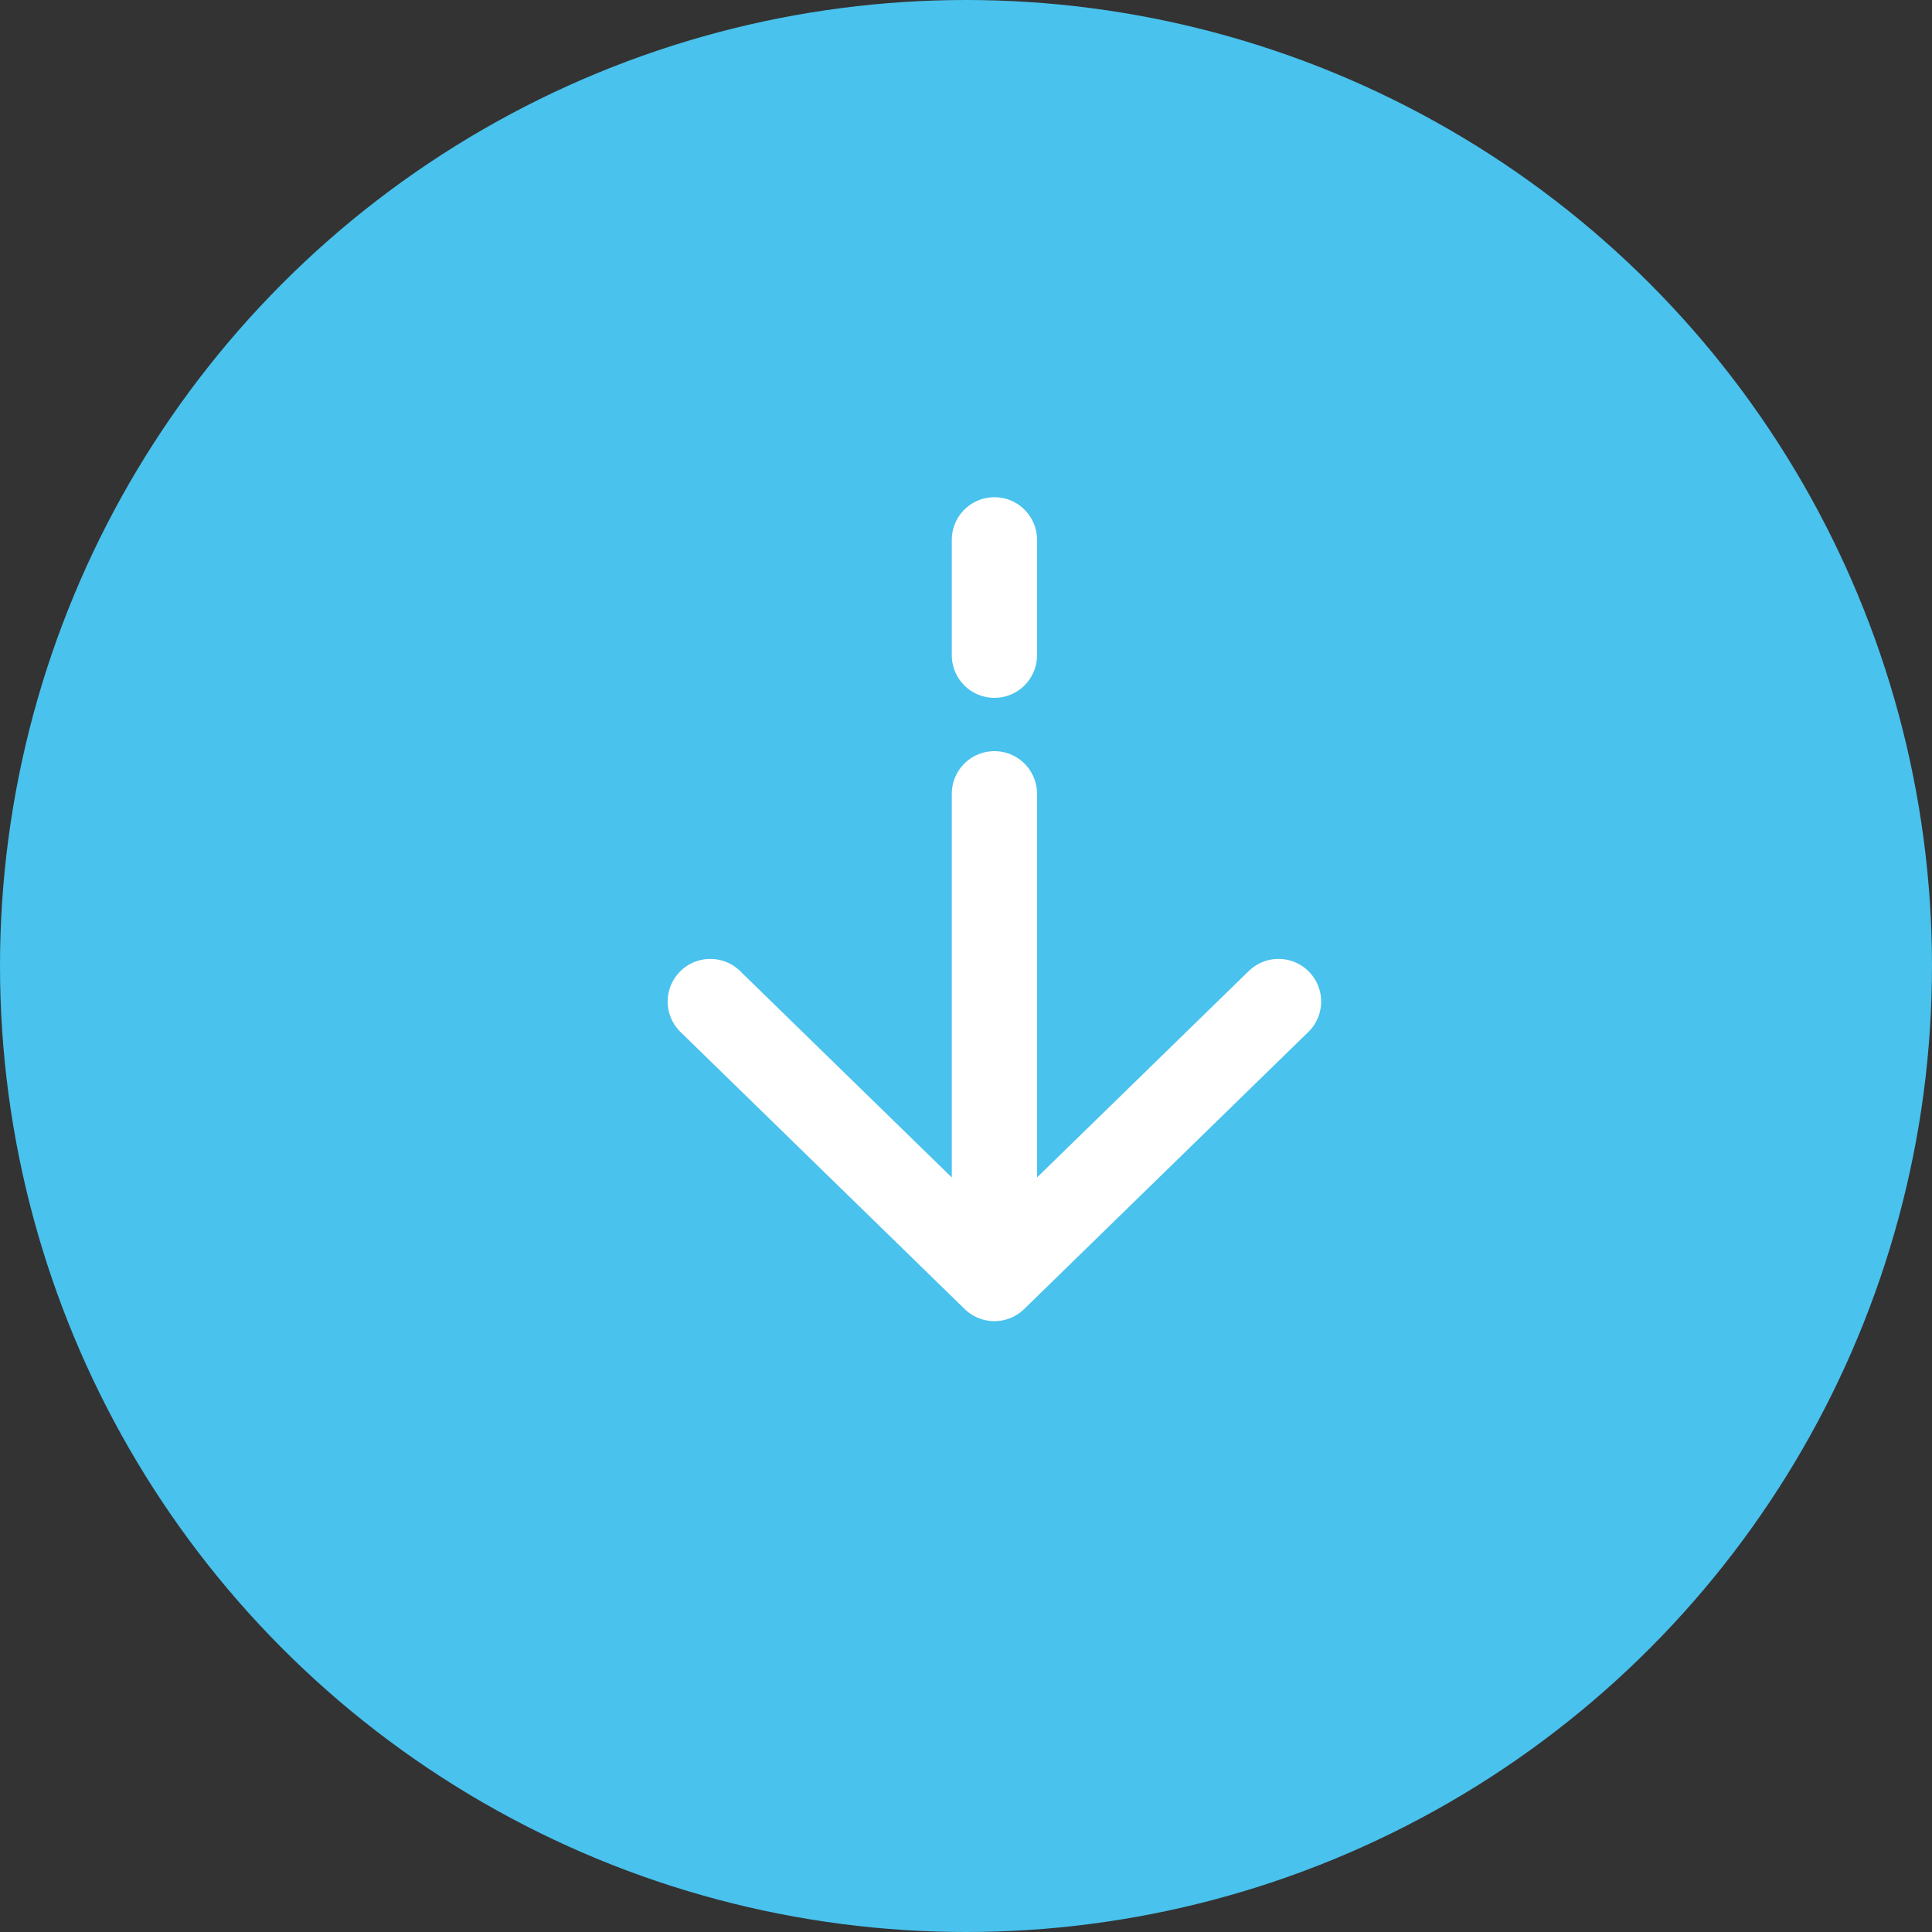 <svg width="34" height="34" viewBox="0 0 34 34" fill="none" xmlns="http://www.w3.org/2000/svg">
<rect x="0" y="0" width="34" height="34" fill="#333333" stroke="none"/>
<circle cx="17" cy="17" r="17" fill="#49C2ED"/>
<path d="M17.5 22.5L22.5 17.625M17.5 22.5L12.5 17.625M17.5 22.5L17.5 13.969M17.5 9.5L17.5 11.531" stroke="white" stroke-width="1.5" stroke-linecap="round" stroke-linejoin="round"/>
</svg>

